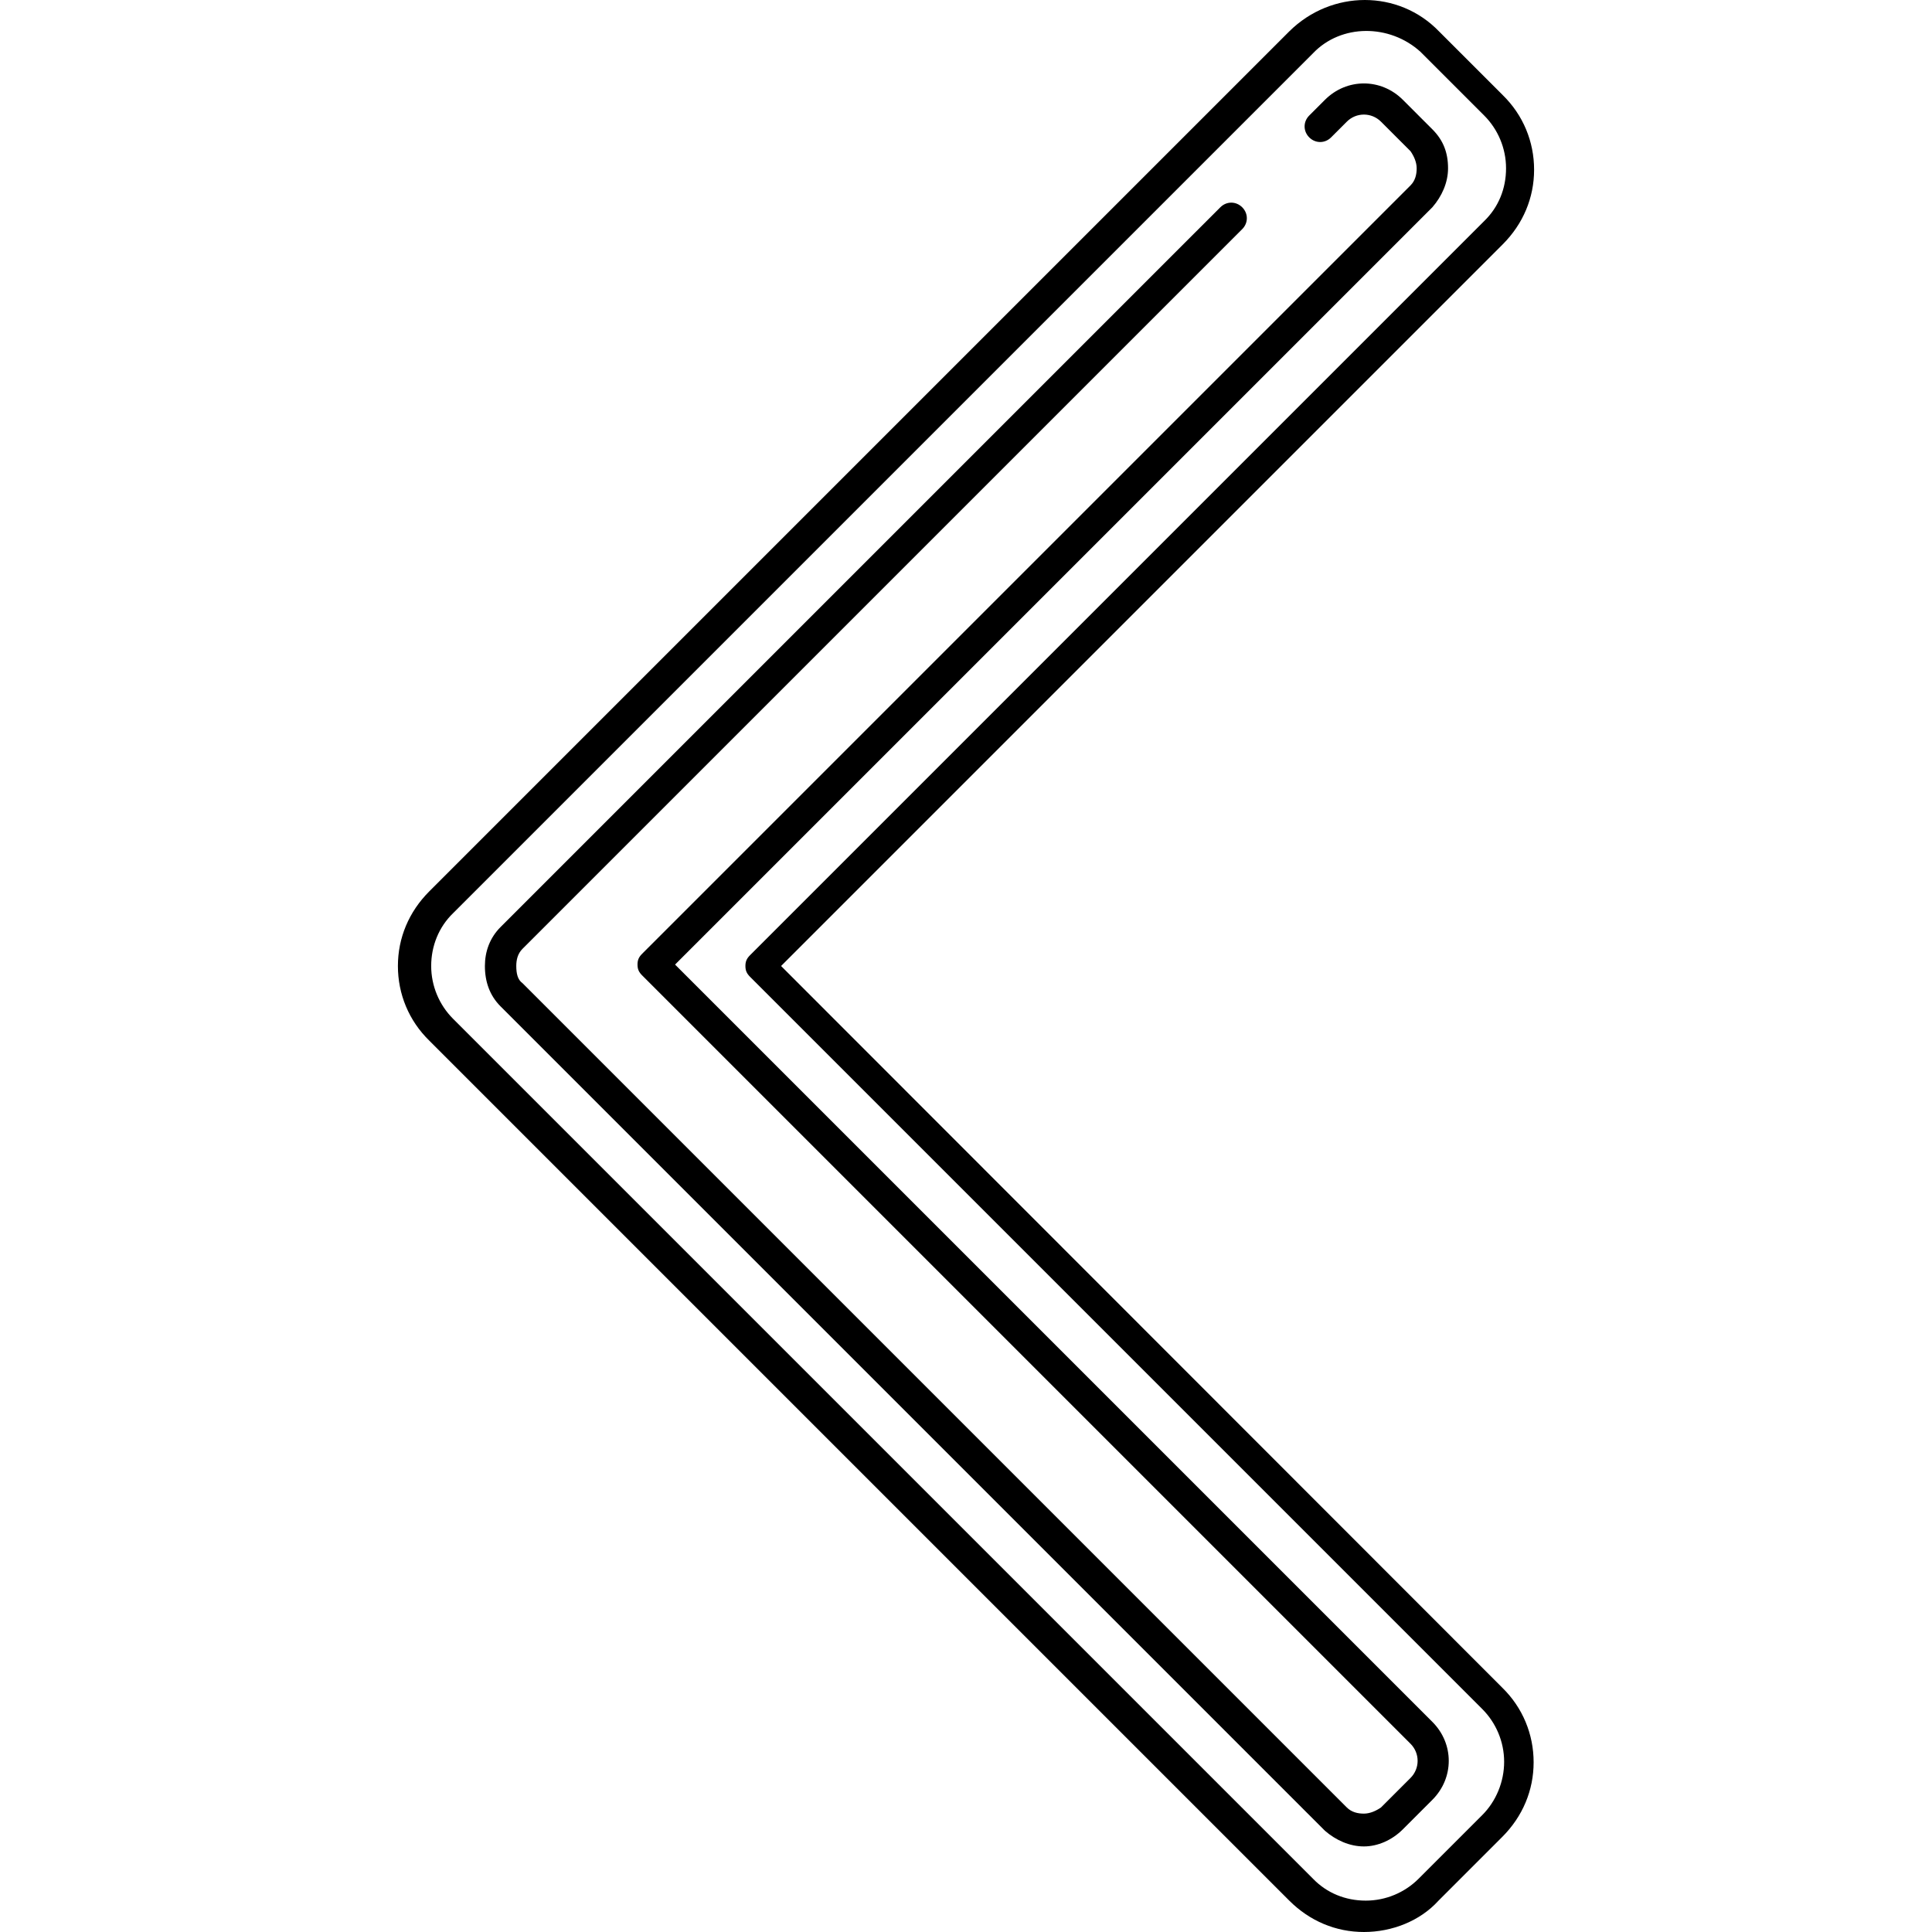 <?xml version="1.0" encoding="iso-8859-1"?>
<!-- Generator: Adobe Illustrator 19.0.0, SVG Export Plug-In . SVG Version: 6.00 Build 0)  -->
<svg version="1.1" id="Layer_1" xmlns="http://www.w3.org/2000/svg" xmlns:xlink="http://www.w3.org/1999/xlink" x="0px" y="0px"
	 viewBox="0 0 349.533 349.533" style="enable-background:new 0 0 349.533 349.533;" xml:space="preserve">
<g>
	<g>
		<path d="M141.31,174.767L271.868,44.207c3.698-3.698,5.677-8.429,5.677-13.503c0-5.075-1.978-9.891-5.677-13.503L260.343,5.677
			c-7.311-7.569-19.437-7.569-27.092,0L77.665,161.263c-3.698,3.698-5.677,8.429-5.677,13.503c0,5.074,1.978,9.891,5.677,13.503
			l155.587,155.587c3.698,3.698,8.429,5.677,13.503,5.677s10.149-1.978,13.503-5.677l11.525-11.525
			c3.698-3.698,5.677-8.429,5.677-13.503c0-5.074-1.978-9.891-5.677-13.503L141.31,174.767z M268.17,328.375L256.645,339.9
			c-2.494,2.494-5.935,3.956-9.547,3.956c-3.698,0-7.052-1.376-9.547-3.956L81.965,184.313c-2.494-2.494-3.956-5.935-3.956-9.547
			c0-3.612,1.376-7.052,3.956-9.547L237.552,9.633c5.075-5.333,13.847-5.333,19.438-0.258L268.515,20.9
			c2.494,2.494,3.956,5.935,3.956,9.547c0,3.698-1.376,7.052-3.956,9.547L135.719,172.788c-0.602,0.602-0.86,1.118-0.86,1.978
			c0,0.86,0.258,1.376,0.86,1.978L268.17,309.195c2.494,2.494,3.956,5.935,3.956,9.547
			C272.126,322.354,270.664,325.881,268.17,328.375z"/>
	</g>
</g>
<g>
	<g>
		<path d="M259.139,311.516L122.13,174.508L259.14,37.499c1.72-1.978,2.838-4.472,2.838-7.052c0-2.838-0.86-5.074-2.838-7.052
			l-5.333-5.333c-3.956-3.956-10.149-3.956-14.105,0l-2.838,2.838c-1.118,1.118-1.118,2.838,0,3.956
			c1.118,1.118,2.838,1.118,3.956,0l2.838-2.838c1.72-1.72,4.472-1.72,6.193,0l5.333,5.333c0.602,0.86,1.118,1.978,1.118,3.097
			c0,1.118-0.258,2.236-1.118,3.097L116.196,172.53c-0.602,0.602-0.86,1.118-0.86,1.978s0.258,1.376,0.86,1.978l138.987,138.987
			c1.72,1.72,1.72,4.472,0,6.192l-5.333,5.333c-0.86,0.602-1.978,1.118-3.096,1.118c-1.118,0-2.236-0.258-3.096-1.118
			L94.522,177.863c-0.86-0.602-1.118-1.72-1.118-3.097c0-1.118,0.258-2.236,1.118-3.097L224.737,41.456
			c1.118-1.118,1.118-2.838,0-3.956c-1.118-1.118-2.838-1.118-3.956,0L90.565,167.714c-1.978,1.978-2.838,4.472-2.838,7.052
			c0,2.838,0.86,5.333,2.838,7.311l149.136,149.136c1.978,1.72,4.472,2.838,7.052,2.838c2.494,0,5.075-1.118,7.052-3.097
			l5.333-5.333C263.095,321.665,263.095,315.473,259.139,311.516z"/>
	</g>
</g>
<g>
</g>
<g>
</g>
<g>
</g>
<g>
</g>
<g>
</g>
<g>
</g>
<g>
</g>
<g>
</g>
<g>
</g>
<g>
</g>
<g>
</g>
<g>
</g>
<g>
</g>
<g>
</g>
<g>
</g>
</svg>
